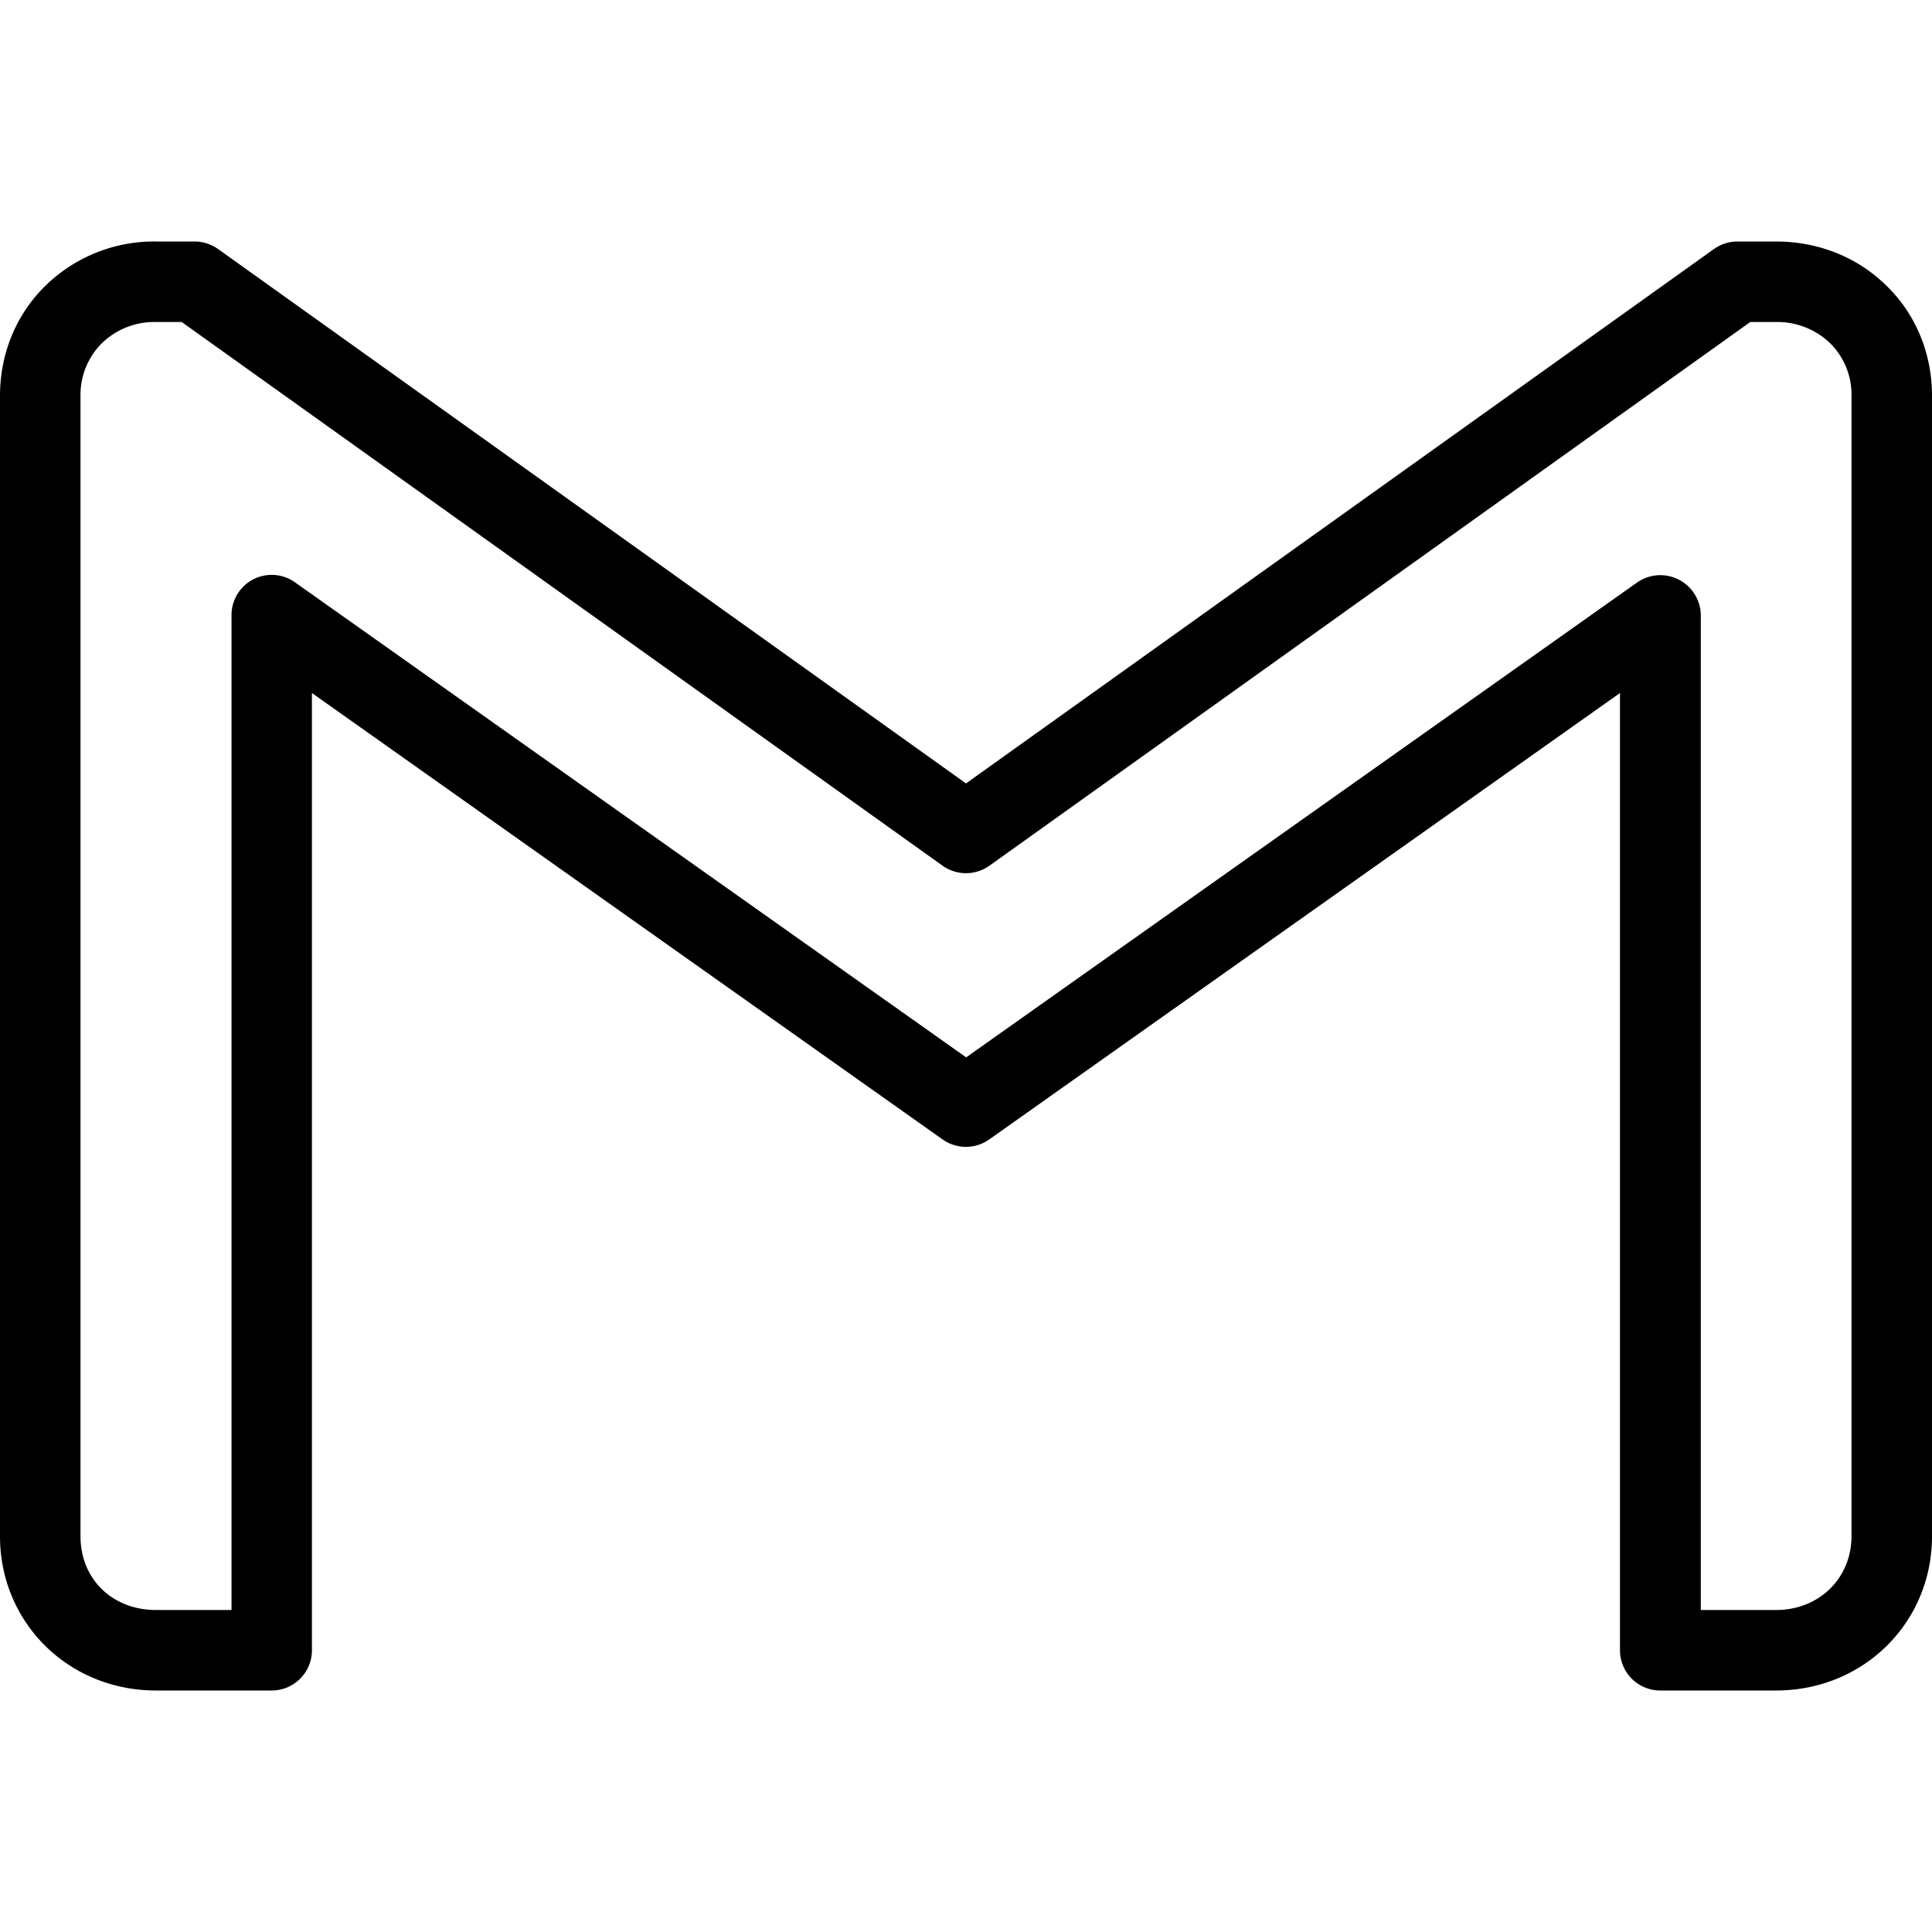 <svg xmlns="http://www.w3.org/2000/svg" viewBox="0 0 24 24" id="gmail"><path d="M22.062 21h-1.438a.5.5 0 0 1-.5-.5V8.609l-7.836 5.546a.502.502 0 0 1-.578 0L3.875 8.609V20.5a.5.5 0 0 1-.5.5H1.938C.851 21 0 20.158 0 19.083V4.917c0-.524.2-1.009.562-1.365A1.93 1.93 0 0 1 1.938 3h.479c.104 0 .206.033.291.093L12 9.732l9.292-6.639A.506.506 0 0 1 21.583 3h.479c.527 0 1.017.196 1.376.553.362.353.562.838.562 1.364v14.167C24 20.158 23.149 21 22.062 21zm-.937-1h.938c.534 0 .937-.394.937-.917V4.917a.898.898 0 0 0-.263-.651.948.948 0 0 0-.675-.266h-.319l-9.452 6.754a.502.502 0 0 1-.582 0L2.257 4h-.319a.936.936 0 0 0-.671.262.905.905 0 0 0-.267.655v14.167c0 .531.395.916.938.916h.938V7.643a.499.499 0 0 1 .79-.408l8.336 5.9 8.336-5.9a.503.503 0 0 1 .79.408V20z"></path></svg>
